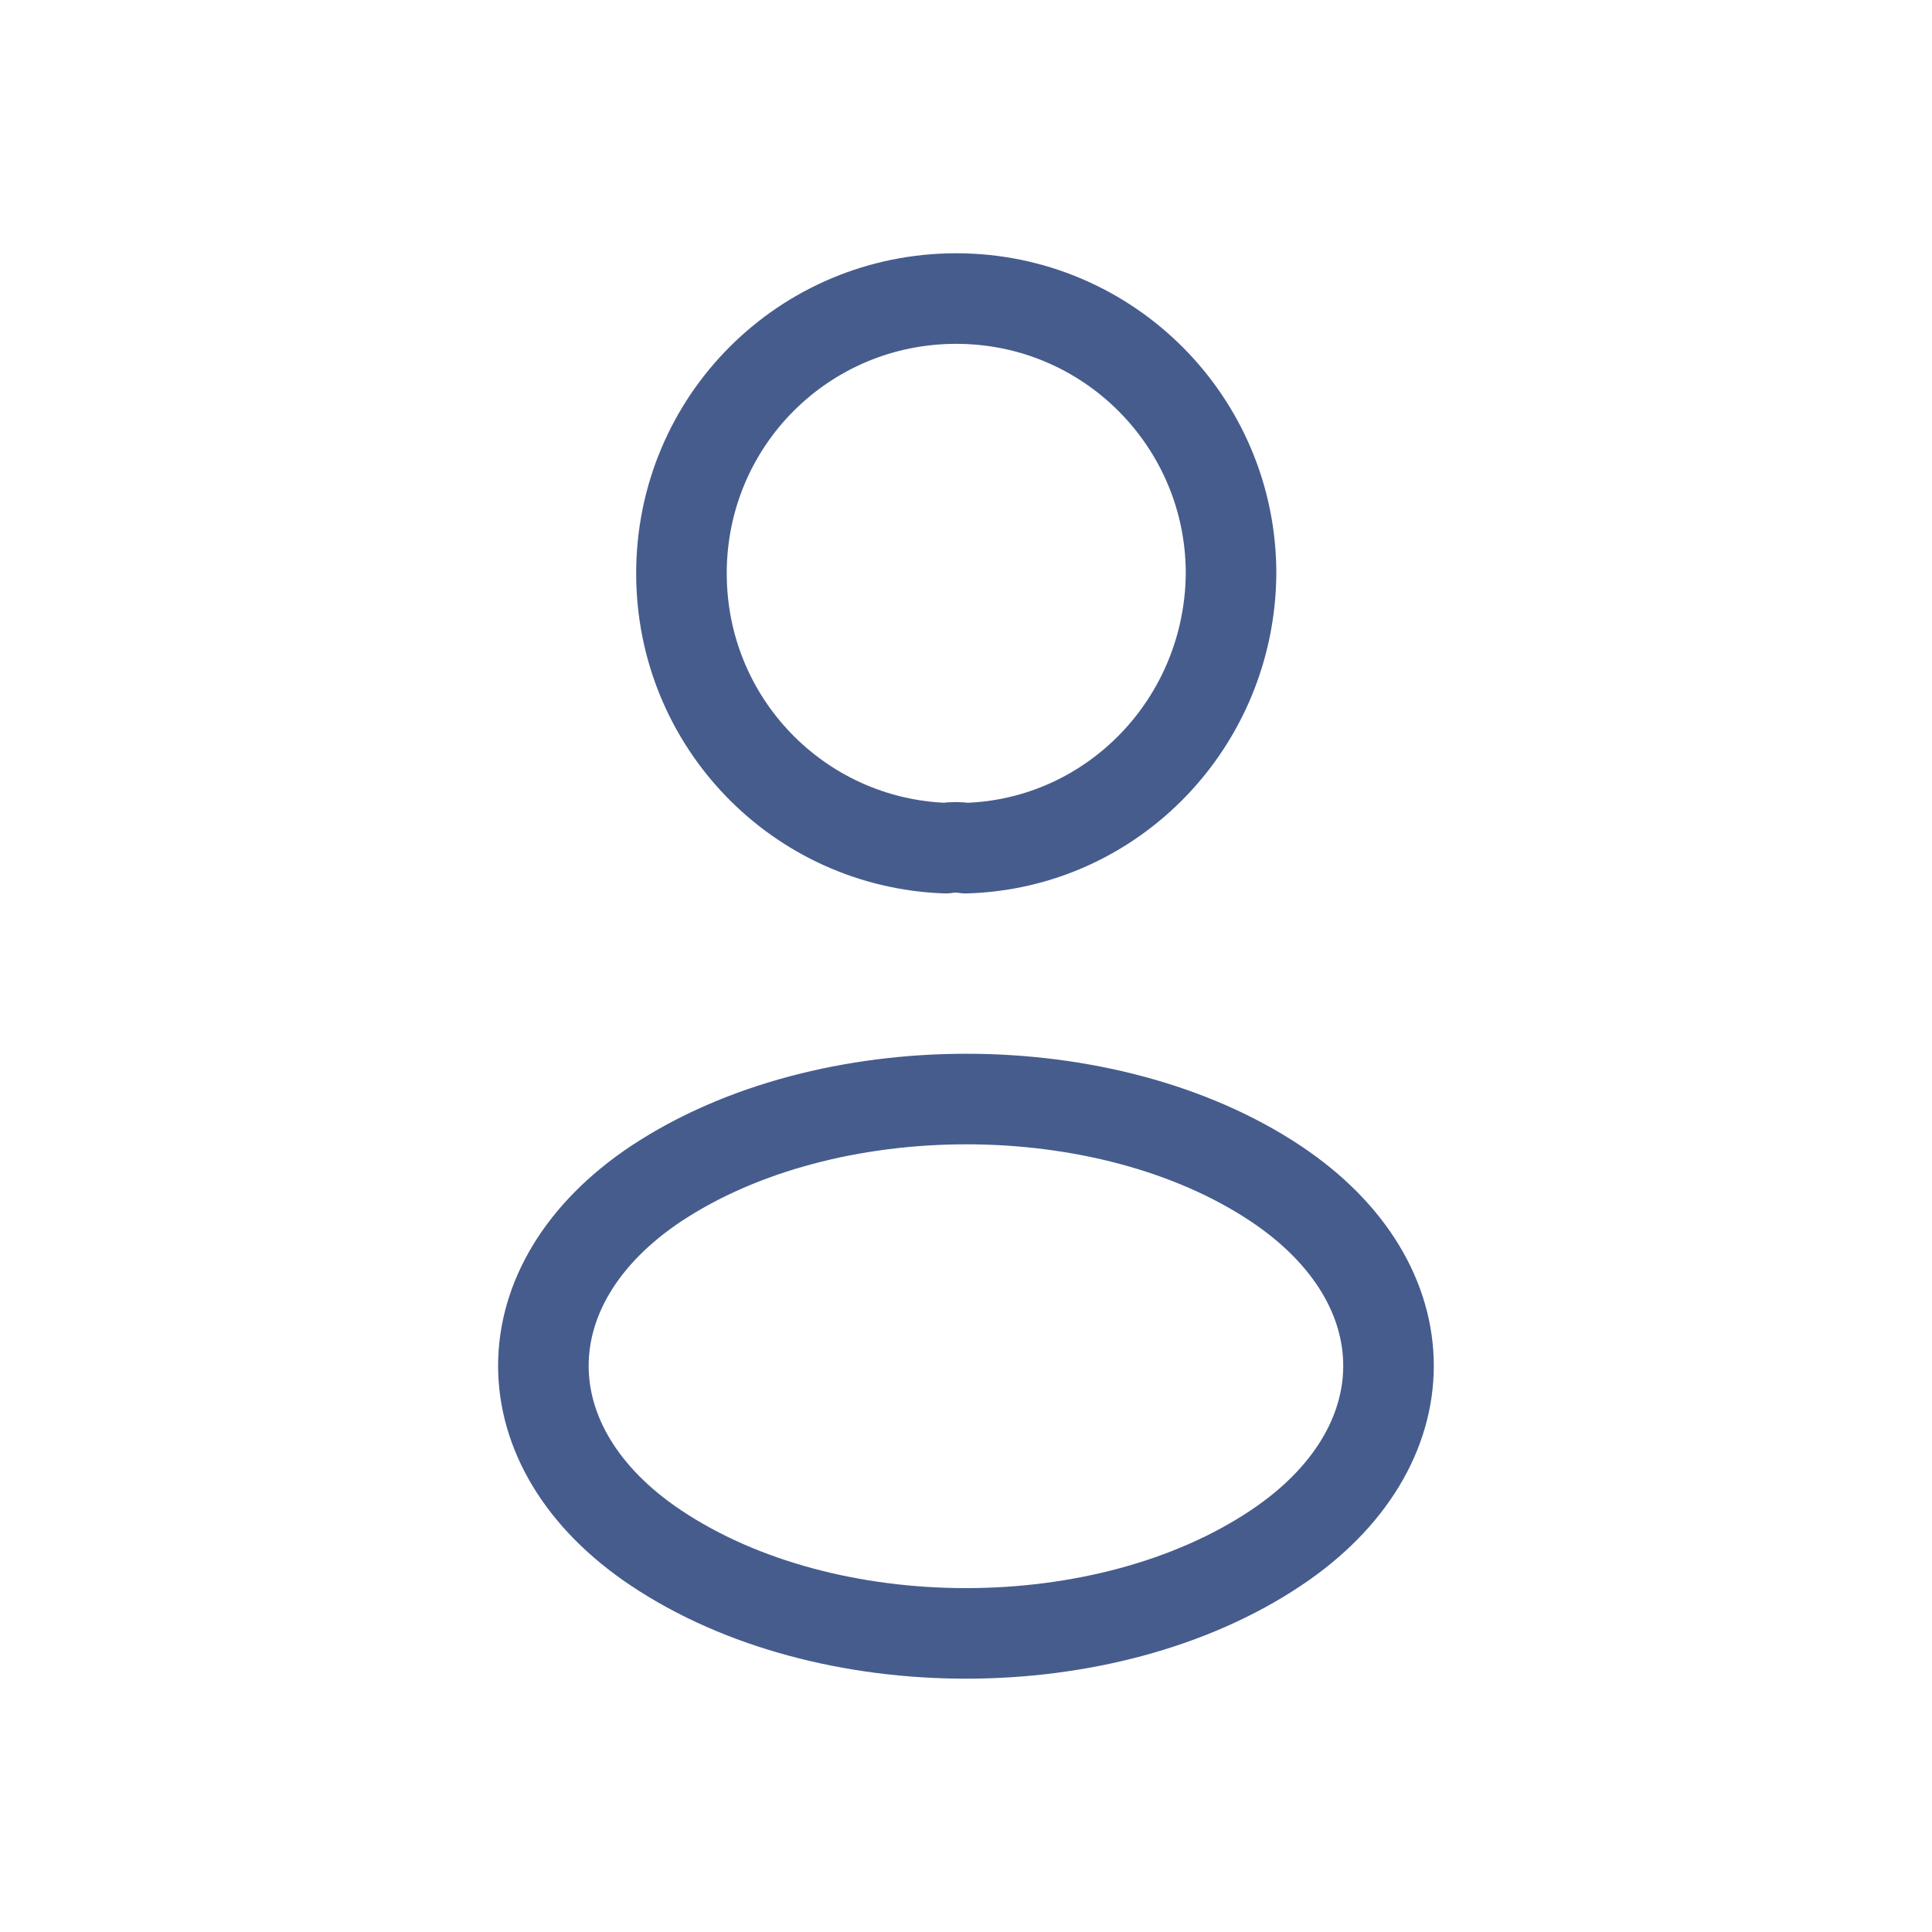 <svg viewBox="0 0 32 32" fill="none" xmlns="http://www.w3.org/2000/svg">
<path d="M15.997 14.048C15.891 14.03 15.768 14.03 15.662 14.048C13.228 13.96 11.287 11.966 11.287 9.497C11.287 6.974 13.316 4.945 15.838 4.945C18.361 4.945 20.39 6.992 20.39 9.497C20.372 11.966 18.432 13.977 15.997 14.048Z" stroke="#465C8D" stroke-width="1.5" stroke-linecap="round" stroke-linejoin="round"/>
<path d="M10.866 19.606C8.378 21.264 8.378 23.98 10.866 25.639C13.688 27.526 18.31 27.526 21.133 25.639C23.62 23.98 23.62 21.264 21.133 19.606C18.328 17.736 13.688 17.736 10.866 19.606Z" stroke="#465C8D" stroke-width="1.5" stroke-linecap="round" stroke-linejoin="round"/>
</svg>
